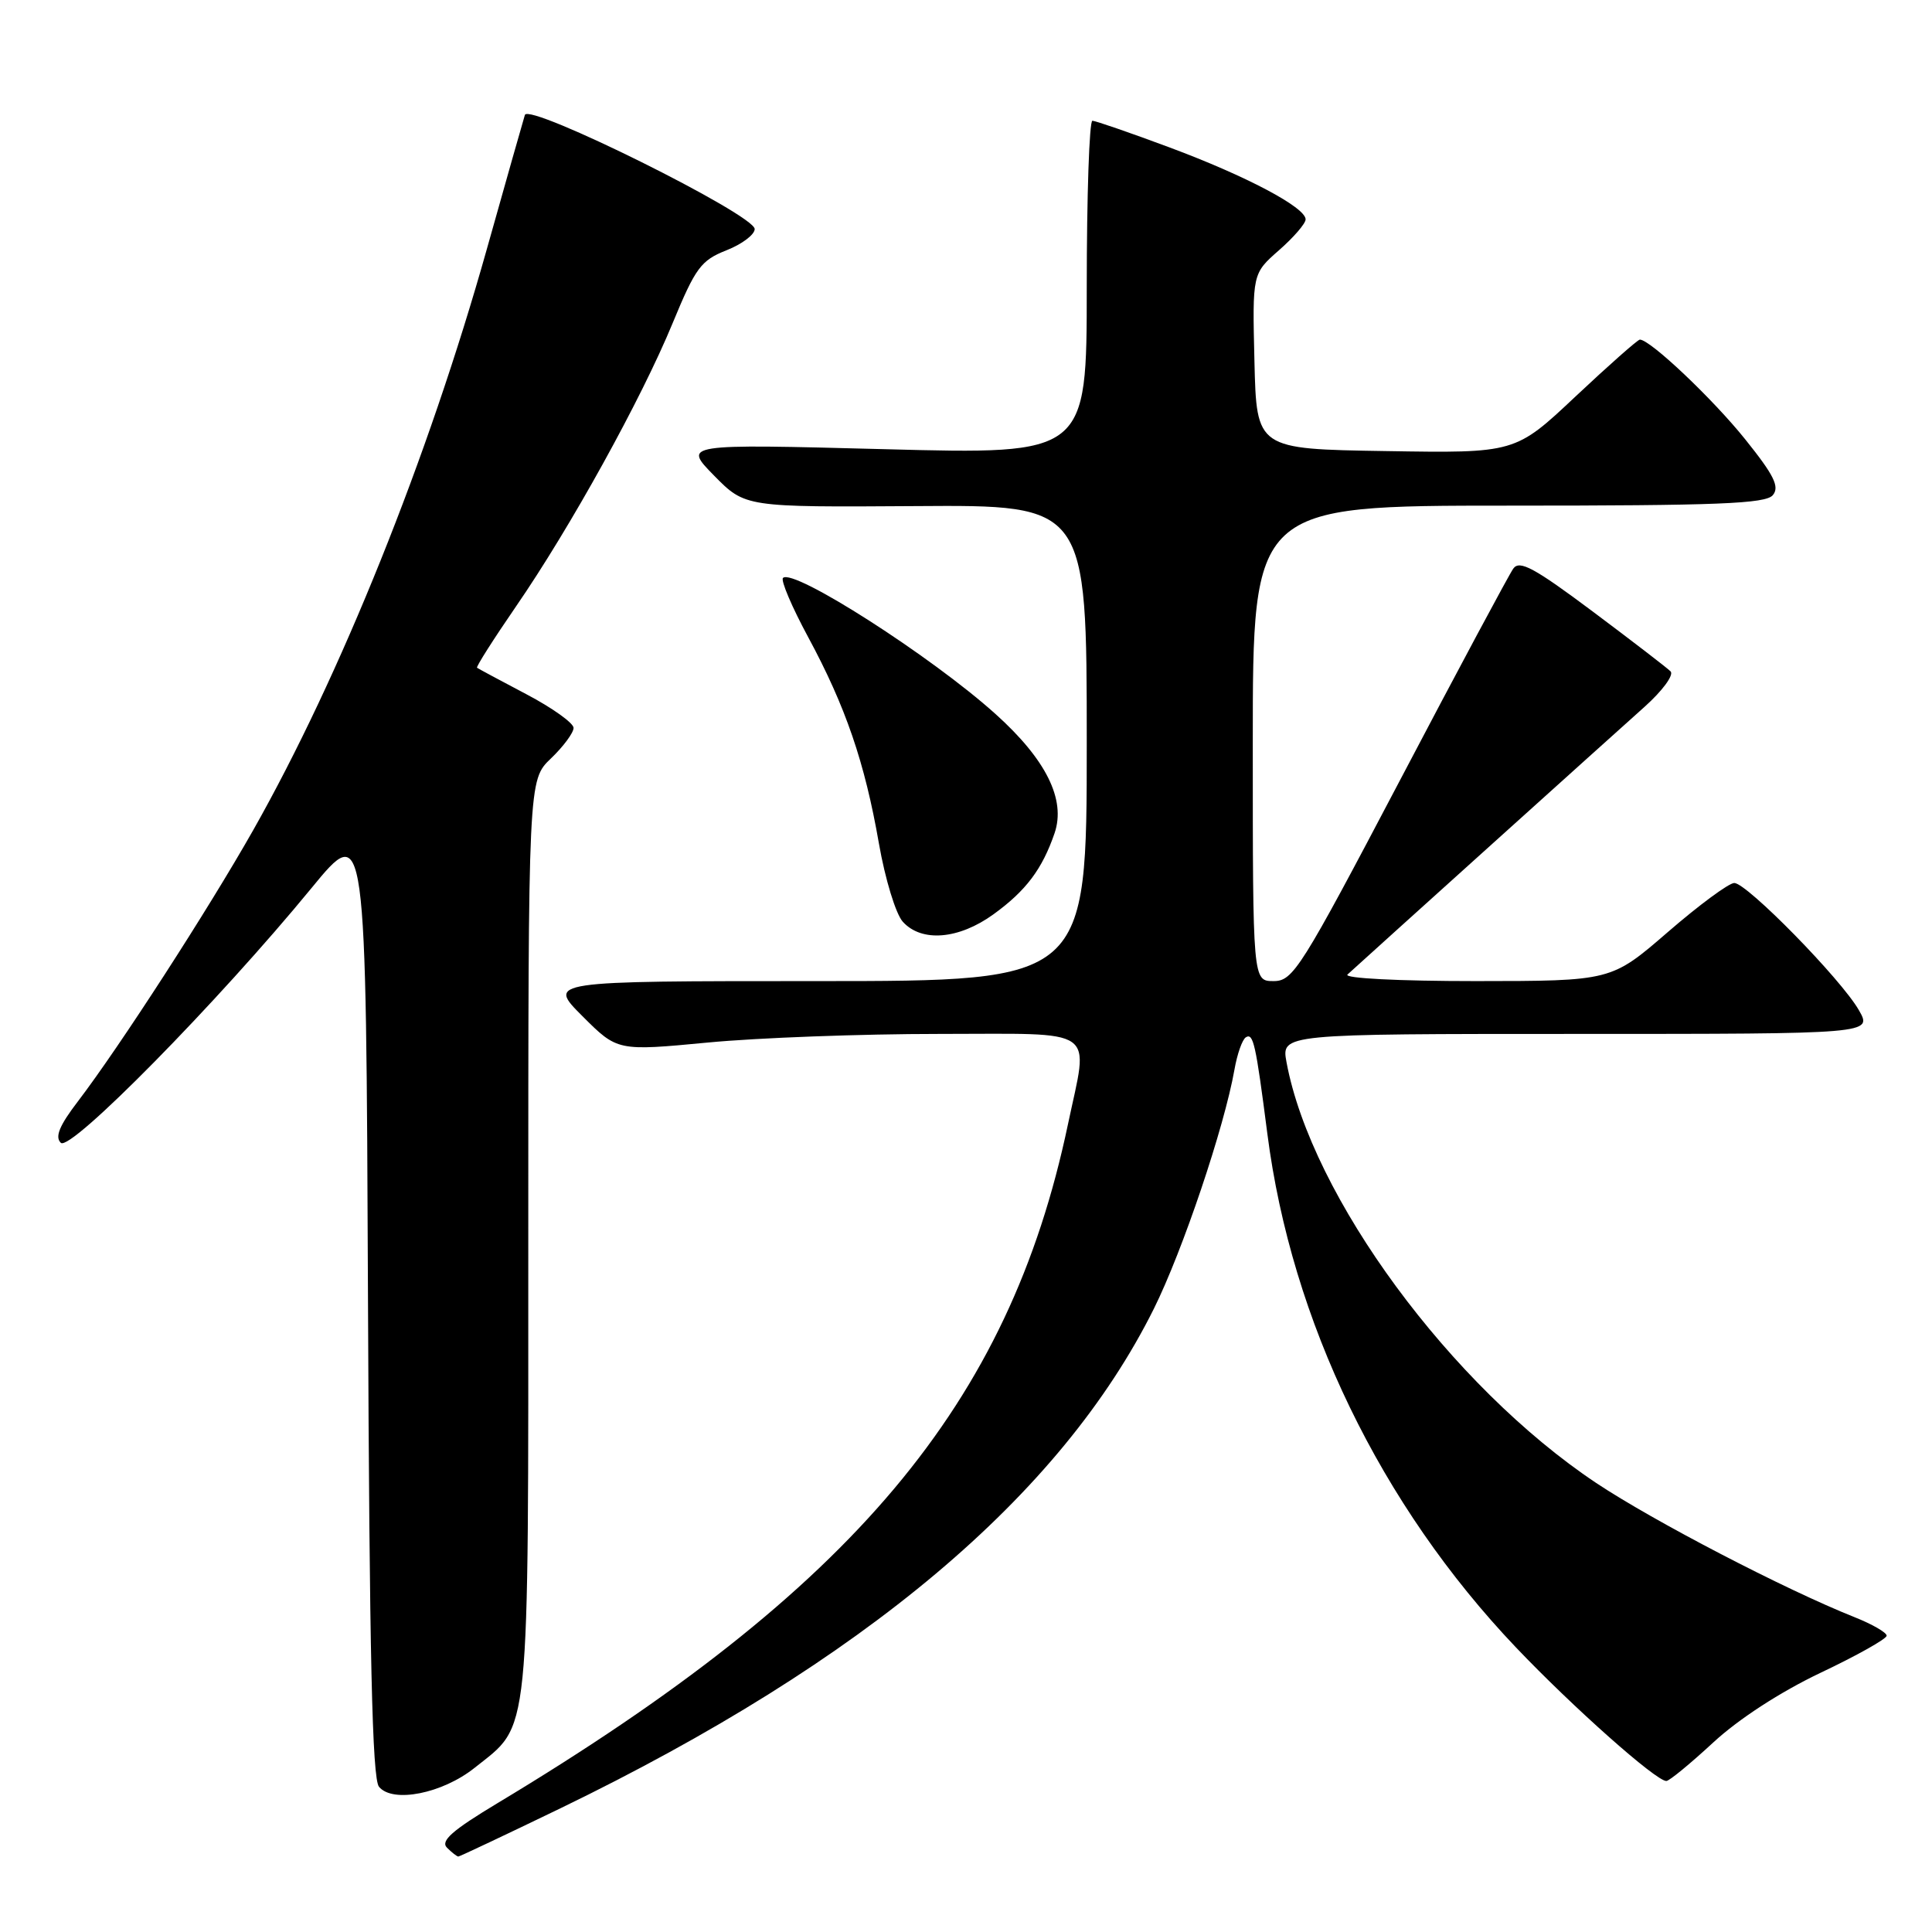 <?xml version="1.0" encoding="UTF-8" standalone="no"?>
<!DOCTYPE svg PUBLIC "-//W3C//DTD SVG 1.1//EN" "http://www.w3.org/Graphics/SVG/1.1/DTD/svg11.dtd" >
<svg xmlns="http://www.w3.org/2000/svg" xmlns:xlink="http://www.w3.org/1999/xlink" version="1.1" viewBox="0 0 256 256">
 <g >
 <path fill="currentColor"
d=" M 74.28 239.60 C 114.50 220.12 140.57 198.17 152.90 173.40 C 156.71 165.73 162.22 149.38 163.57 141.74 C 163.93 139.67 164.61 137.74 165.08 137.45 C 166.07 136.84 166.39 138.26 167.93 150.22 C 171.12 175.05 182.94 199.45 200.88 218.30 C 208.40 226.20 219.44 236.01 220.80 235.99 C 221.19 235.99 223.97 233.70 227.00 230.90 C 230.36 227.79 235.90 224.19 241.24 221.65 C 246.05 219.37 249.99 217.16 249.99 216.74 C 250.00 216.32 248.09 215.22 245.75 214.29 C 236.51 210.61 219.09 201.55 211.50 196.50 C 192.24 183.65 173.78 158.56 170.47 140.75 C 169.78 137.00 169.78 137.00 208.95 137.00 C 248.11 137.00 248.11 137.00 246.31 133.85 C 243.95 129.73 231.47 117.00 229.80 117.00 C 229.08 117.01 225.12 119.93 221.00 123.50 C 213.50 129.99 213.50 129.99 195.55 130.00 C 185.31 130.00 178.01 129.63 178.55 129.13 C 180.84 127.03 214.02 97.13 217.91 93.66 C 220.29 91.53 221.83 89.43 221.36 88.96 C 220.89 88.49 216.23 84.91 211.02 81.01 C 203.30 75.24 201.35 74.18 200.52 75.34 C 199.96 76.12 193.20 88.74 185.51 103.38 C 172.36 128.38 171.35 130.00 168.76 130.00 C 166.00 130.00 166.00 130.00 166.00 98.50 C 166.00 67.00 166.00 67.00 199.88 67.00 C 227.61 67.00 233.96 66.75 234.91 65.61 C 235.83 64.50 235.07 62.97 231.24 58.20 C 226.93 52.83 218.66 45.00 217.29 45.00 C 217.01 45.00 213.18 48.39 208.78 52.52 C 200.78 60.05 200.78 60.05 183.64 59.77 C 166.50 59.50 166.50 59.50 166.22 47.88 C 165.94 36.26 165.94 36.26 169.47 33.16 C 171.41 31.46 173.00 29.62 173.00 29.07 C 173.00 27.48 165.14 23.32 154.96 19.53 C 149.76 17.59 145.16 16.01 144.75 16.00 C 144.34 16.00 144.00 25.95 144.00 38.11 C 144.00 60.23 144.00 60.23 117.25 59.52 C 90.50 58.82 90.50 58.82 94.62 63.02 C 98.74 67.21 98.74 67.21 121.37 67.06 C 144.00 66.90 144.00 66.90 144.00 98.45 C 144.00 130.00 144.00 130.00 108.26 130.00 C 72.53 130.00 72.53 130.00 77.17 134.64 C 81.81 139.28 81.81 139.28 93.81 138.14 C 100.41 137.51 114.18 137.00 124.41 137.00 C 145.84 137.00 144.26 135.89 141.50 149.02 C 133.69 186.11 113.17 210.53 65.95 238.91 C 59.92 242.54 58.33 243.93 59.23 244.83 C 59.87 245.47 60.55 246.00 60.73 246.00 C 60.90 246.00 67.00 243.12 74.28 239.60 Z  M 62.87 234.26 C 70.33 228.30 70.00 231.62 70.00 163.94 C 70.00 103.37 70.00 103.37 73.00 100.50 C 74.65 98.92 76.00 97.10 76.00 96.45 C 76.00 95.81 73.19 93.80 69.75 91.99 C 66.31 90.18 63.37 88.60 63.21 88.48 C 63.06 88.36 65.38 84.71 68.37 80.36 C 75.56 69.92 84.98 52.89 89.14 42.79 C 92.16 35.48 92.88 34.50 96.25 33.17 C 98.31 32.36 100.00 31.09 100.00 30.35 C 100.00 28.45 70.07 13.59 69.55 15.23 C 69.33 15.93 67.06 23.93 64.51 33.00 C 56.72 60.71 45.10 89.59 33.55 110.00 C 27.57 120.56 15.86 138.68 10.33 145.93 C 7.87 149.14 7.25 150.65 8.06 151.43 C 9.32 152.65 28.91 132.74 41.27 117.68 C 48.50 108.87 48.50 108.87 48.76 172.09 C 48.95 219.50 49.32 235.68 50.22 236.76 C 52.04 238.96 58.60 237.66 62.87 234.26 Z  M 131.64 121.15 C 135.95 118.03 138.10 115.17 139.74 110.39 C 141.25 105.95 138.62 100.64 131.90 94.60 C 123.41 86.96 105.10 75.24 103.75 76.58 C 103.43 76.90 104.93 80.43 107.08 84.41 C 112.05 93.62 114.59 101.03 116.46 111.76 C 117.28 116.47 118.70 121.12 119.63 122.14 C 122.12 124.89 127.04 124.48 131.64 121.15 Z "/>
</g>
</svg>